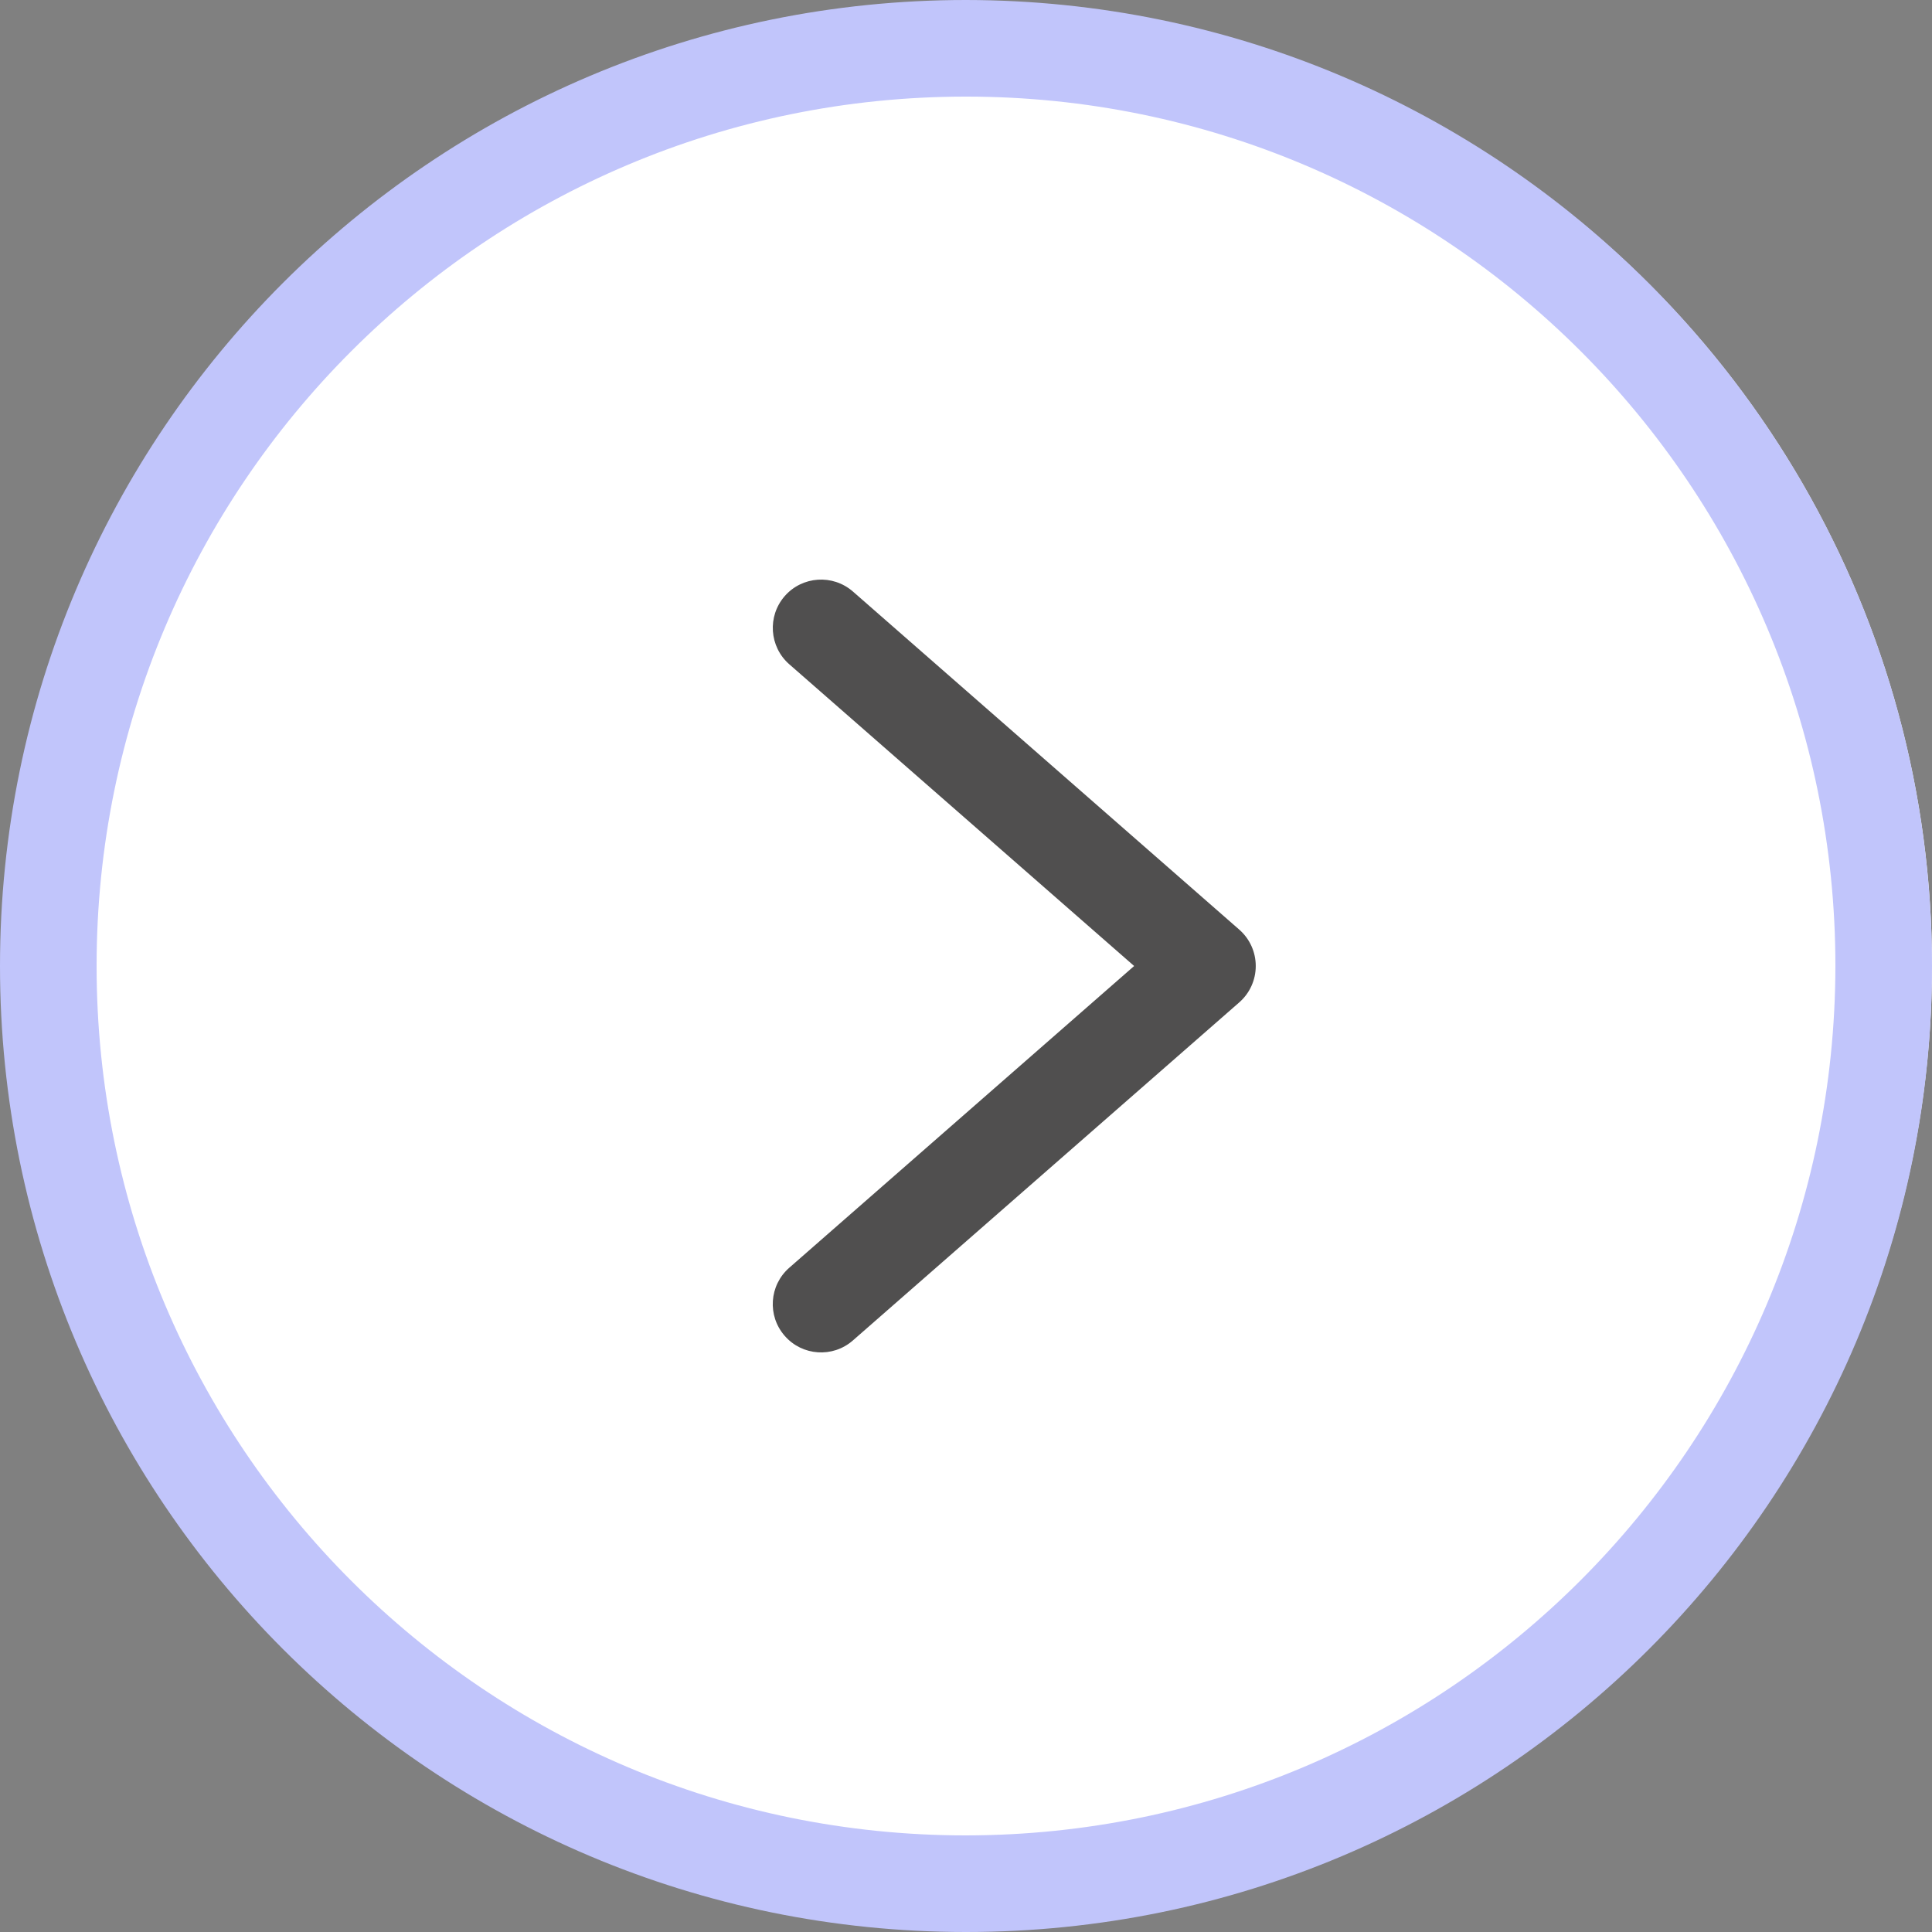 <svg width="41" height="41" viewBox="0 0 41 41" fill="none" xmlns="http://www.w3.org/2000/svg">
<rect x="0" y="0" width="41" height="41" fill="#808080" stroke="none"/>
<g clip-path="url(#clip0_31_6823)">
<circle cx="20.557" cy="20.497" r="20.443" fill="white"/>
<path d="M20.5 0C9.178 0 0 9.178 0 20.5C0 31.822 9.178 41 20.5 41C31.822 41 41 31.822 41 20.5C40.987 9.183 31.817 0.013 20.5 0ZM20.5 38.95C10.31 38.95 2.05 30.69 2.05 20.5C2.05 10.31 10.31 2.05 20.5 2.05C30.69 2.05 38.95 10.31 38.95 20.5C38.938 30.685 30.685 38.938 20.5 38.95Z" fill="#C1C5FB"/>
<path d="M18.1 12.553C17.673 12.181 17.026 12.224 16.653 12.65C16.281 13.077 16.324 13.724 16.75 14.097L24.068 20.5L16.75 26.903C16.323 27.276 16.28 27.924 16.653 28.349C17.025 28.776 17.673 28.82 18.099 28.447L26.299 21.272C26.522 21.077 26.649 20.796 26.649 20.5C26.649 20.204 26.522 19.923 26.299 19.728L18.1 12.553Z" fill="#504F4F"/>
</g>
<defs>
<clipPath id="clip0_31_6823">
<rect width="41" height="41" fill="white"/>
</clipPath>
</defs>
</svg>
